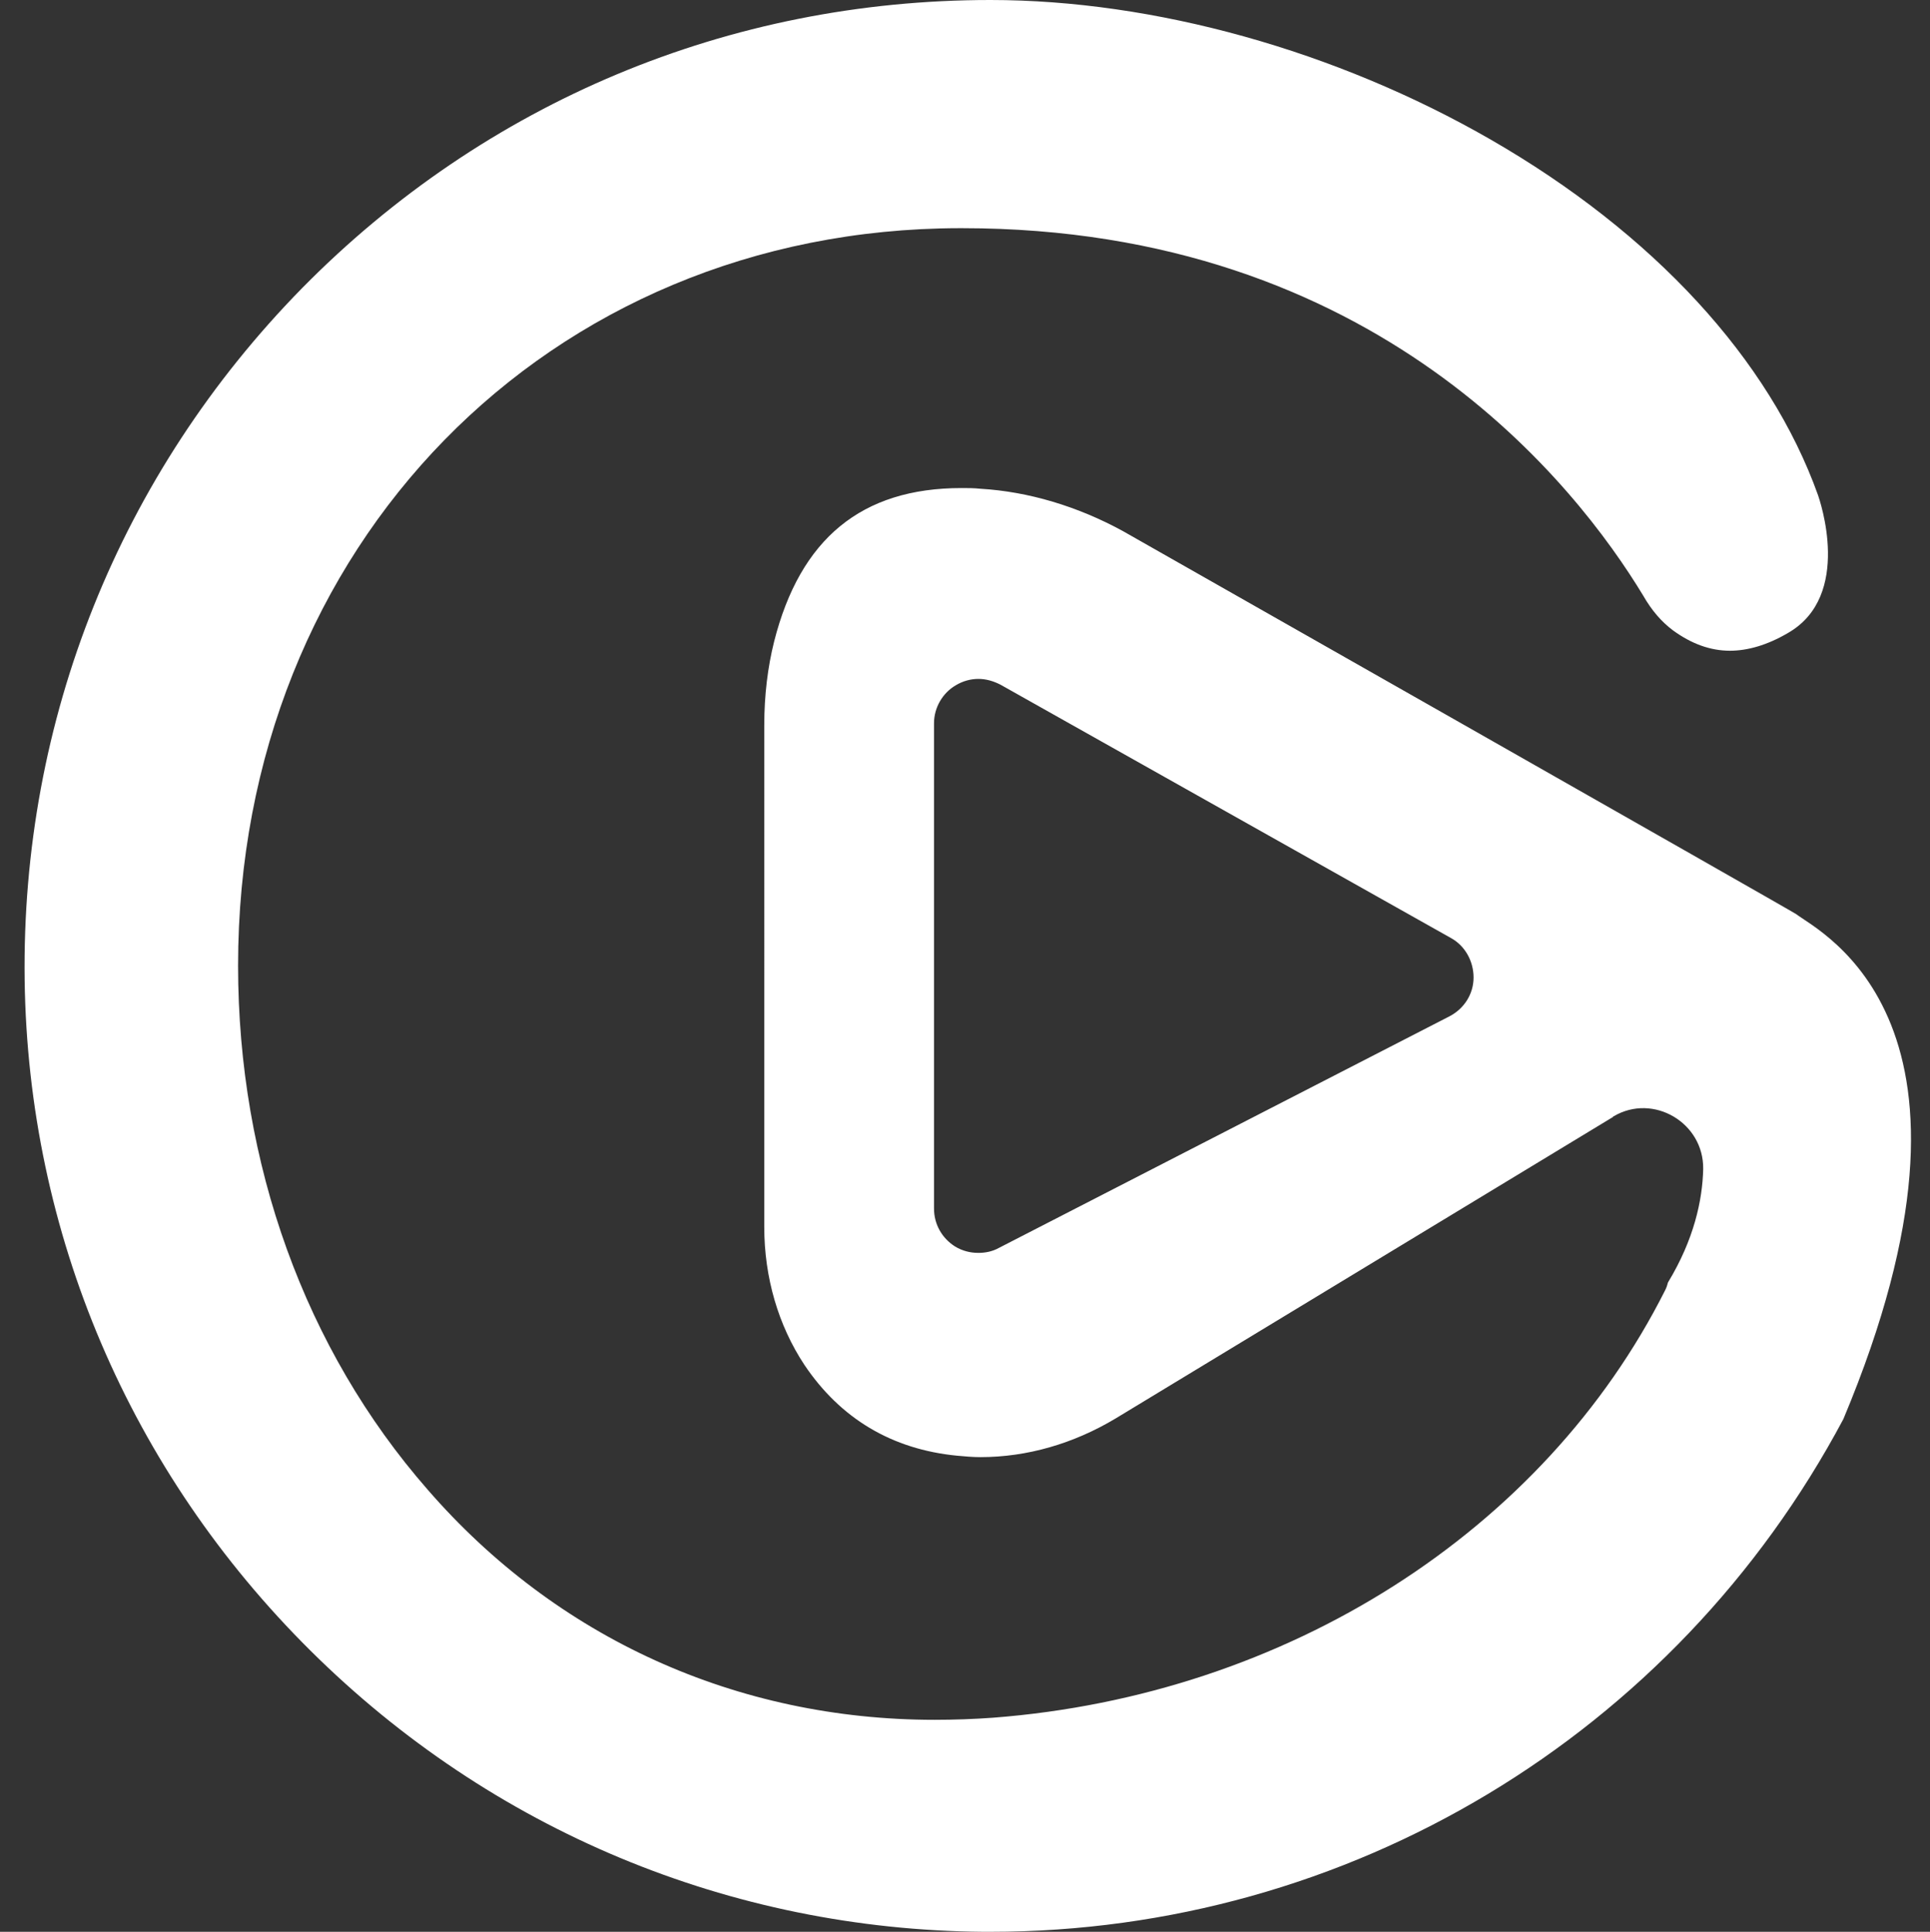 <?xml version="1.0" encoding="utf-8"?>
<!-- Generator: Adobe Illustrator 25.2.3, SVG Export Plug-In . SVG Version: 6.00 Build 0)  -->
<svg version="1.1" id="Layer_1" xmlns="http://www.w3.org/2000/svg" xmlns:xlink="http://www.w3.org/1999/xlink" x="0px" y="0px"
	 viewBox="0 0 274 274.3" style="enable-background:new 0 0 274 274.3;" xml:space="preserve">
<rect x="0" y="0" width="274" height="274.3" fill="#333333" stroke="none"/>
<style type="text/css">
	.st0{fill:#FFFFFF;}
</style>
<g>
	<path class="st0" d="M240.1,124.2L240.1,124.2c0-0.1,0-0.1-0.1-0.2L240.1,124.2z"/>
</g>
<path class="st0" d="M241.8,166c0.1-6.6-7.1-10.8-12.7-7.5c0,0-0.1,0-0.1,0.1l-70.6,42.8c-6,3.6-12.6,5.5-19.2,5.5
	c-1.1,0-2.2-0.1-3.3-0.2c-9.3-0.9-16.6-5.3-21.7-12.9c-3.7-5.6-5.7-12.4-5.7-19.6V103c0-4.3,0.5-8.3,1.4-11.9
	c3.7-14.6,12.4-21.8,26.6-21.8c0.9,0,1.8,0,2.7,0.1c6.8,0.4,13.8,2.5,20.2,6c0,0,95.6,54.3,95.6,54.4c3.4,2.6,30.3,15.4,6.7,71.7
	c-23.9,44.9-70.3,72.8-121.1,72.8c0,0-1,0-1,0c-35.9-0.3-69.8-14.4-95.5-39.9c-25.7-25.5-40.1-59.3-40.6-95.2
	c-0.5-37,13.5-71.9,39.4-98.3C68.9,14.5,103.5,0,140.6,0c23.3,0,49.1,7.2,71,19.8c23.1,13.3,39.6,31.2,46.5,50.5
	c0.2,0.6,5,14.3-4.3,19.6c-2.9,1.7-5.7,2.5-8.2,2.5c-2.8,0-5.5-1-8.1-2.9c-1.6-1.2-3-2.8-4.2-4.9c-9.5-15.7-37.9-52.2-96.7-52.2
	l-0.4,0C77.8,32.5,33.8,77.6,33.8,137.1c0,28.1,9.5,54.5,26.9,74.4c18.3,21.1,43.9,32.7,72,32.7c0,0,0,0,0,0c2.7,0,5.6-0.1,8.3-0.3
	c41.7-3.2,78.2-26.5,95.4-60.7l0,0c0.2-0.4,0.3-0.7,0.4-1.1C240.5,176,241.7,170.4,241.8,166z M138.9,96.4c-1.1,0-2.2,0.3-3.2,0.9
	c-1.9,1.1-3.1,3.2-3.1,5.4v68.9c0,2.2,1.1,4.2,3,5.4c1,0.6,2.1,0.9,3.3,0.9c1,0,2-0.2,2.9-0.7l64-32.9c2.1-1.1,3.4-3.2,3.4-5.5
	s-1.2-4.5-3.2-5.6l-64-36C141,96.7,140,96.4,138.9,96.4z"/>
</svg>
